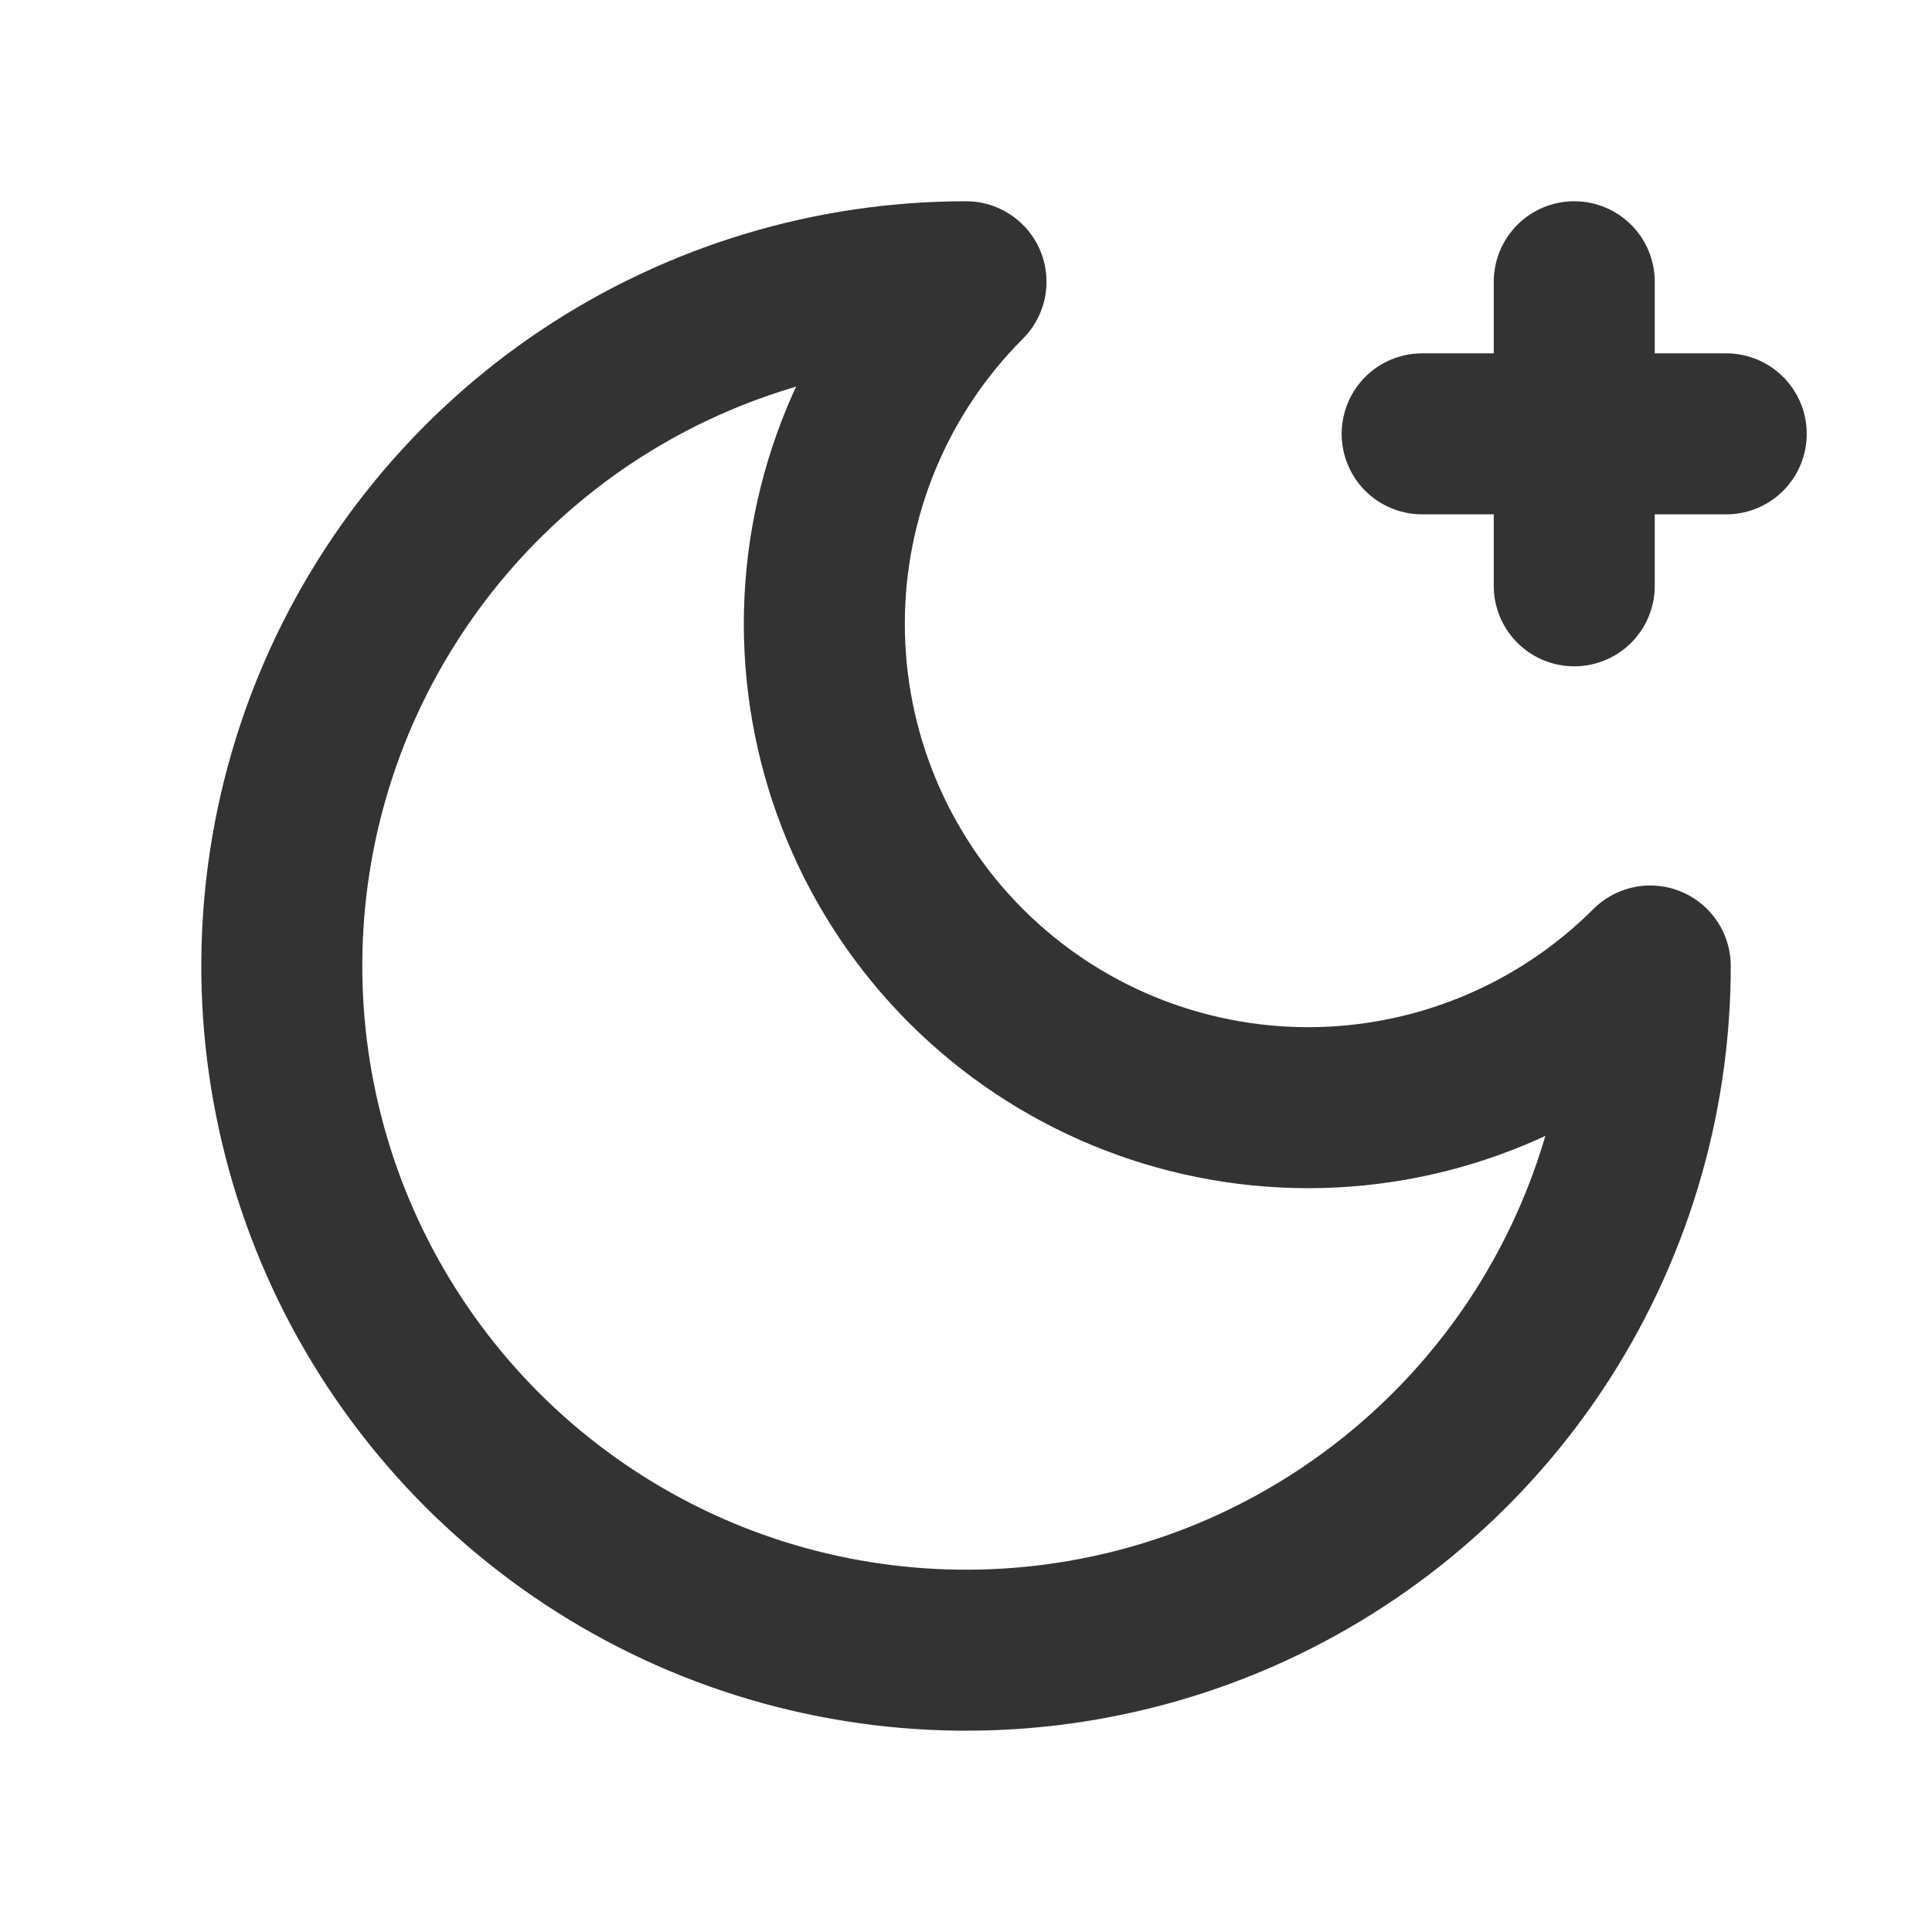 <svg width="18" height="18" viewBox="0 0 18 18" fill="none" xmlns="http://www.w3.org/2000/svg">
<path d="M14.667 2.625V5.458M16.083 4.042H13.25M9 2.625C8.155 3.47 7.68 4.617 7.68 5.812C7.68 7.008 8.155 8.155 9 9C9.845 9.845 10.992 10.32 12.188 10.32C13.383 10.32 14.53 9.845 15.375 9C15.375 10.261 15.001 11.493 14.301 12.542C13.6 13.59 12.604 14.407 11.44 14.89C10.275 15.372 8.993 15.498 7.756 15.252C6.52 15.007 5.384 14.399 4.492 13.508C3.601 12.616 2.993 11.48 2.748 10.244C2.502 9.007 2.628 7.725 3.11 6.56C3.593 5.396 4.41 4.4 5.458 3.699C6.507 2.999 7.739 2.625 9 2.625Z" stroke="#333333" stroke-width="1.5" stroke-linecap="round" stroke-linejoin="round"/>
</svg>
